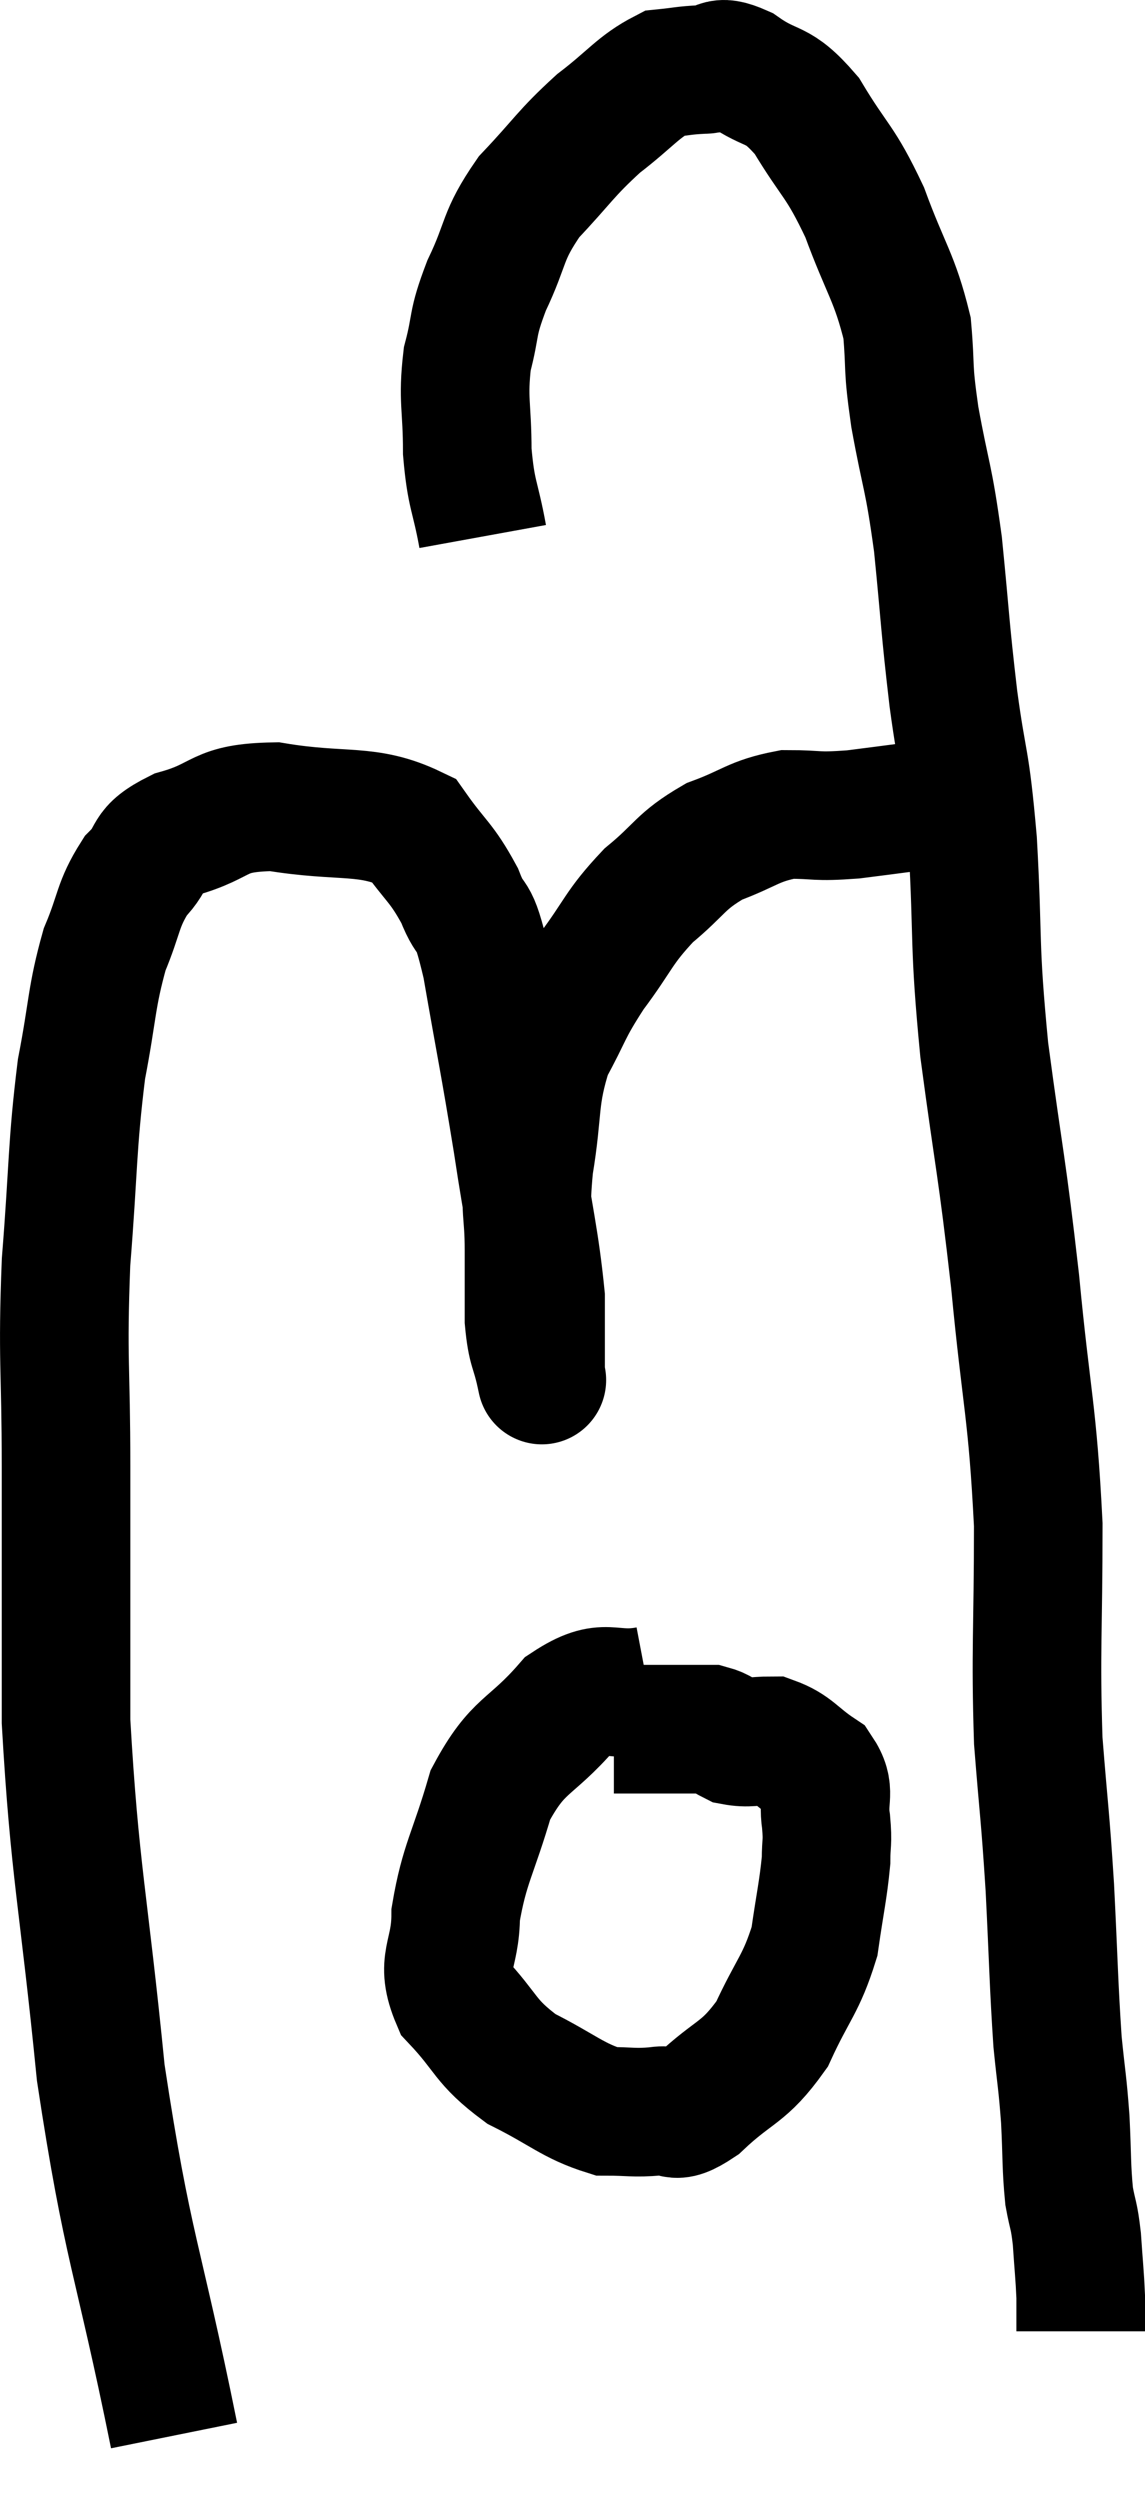 <svg xmlns="http://www.w3.org/2000/svg" viewBox="9.833 5.1 17.807 38.86" width="17.807" height="38.86"><path d="M 12.54 42.96 C 11.97 40.14, 11.82 40.095, 11.4 37.32 C 11.13 34.59, 10.995 34.215, 10.86 31.86 C 10.86 29.88, 10.86 29.685, 10.86 27.9 C 10.86 26.31, 10.8 26.265, 10.86 24.72 C 10.98 23.22, 10.95 22.935, 11.1 21.72 C 11.28 20.79, 11.25 20.61, 11.46 19.86 C 11.7 19.29, 11.655 19.17, 11.94 18.72 C 12.27 18.39, 12.06 18.33, 12.6 18.06 C 13.35 17.85, 13.185 17.655, 14.1 17.64 C 15.18 17.82, 15.54 17.655, 16.26 18 C 16.62 18.51, 16.695 18.495, 16.98 19.02 C 17.19 19.56, 17.175 19.14, 17.4 20.1 C 17.64 21.48, 17.67 21.57, 17.88 22.86 C 18.06 24.06, 18.15 24.36, 18.24 25.26 C 18.24 25.86, 18.24 26.16, 18.24 26.46 C 18.24 26.46, 18.24 26.46, 18.24 26.46 C 18.24 26.46, 18.24 26.46, 18.24 26.46 C 18.24 26.46, 18.24 26.46, 18.24 26.46 C 18.24 26.46, 18.285 26.67, 18.24 26.46 C 18.15 26.04, 18.105 26.1, 18.06 25.62 C 18.06 25.08, 18.06 25.14, 18.06 24.54 C 18.06 23.88, 17.985 24, 18.06 23.22 C 18.21 22.32, 18.12 22.17, 18.36 21.42 C 18.69 20.82, 18.63 20.82, 19.02 20.22 C 19.47 19.62, 19.44 19.53, 19.92 19.02 C 20.43 18.6, 20.4 18.495, 20.94 18.18 C 21.51 17.97, 21.54 17.865, 22.08 17.76 C 22.59 17.76, 22.485 17.805, 23.1 17.76 C 23.82 17.67, 24.105 17.625, 24.54 17.58 C 24.69 17.58, 24.765 17.58, 24.84 17.58 L 24.84 17.58" fill="none" stroke="black" stroke-width="2"></path><path d="M 17.34 13.44 C 17.22 12.78, 17.16 12.81, 17.1 12.12 C 17.1 11.4, 17.025 11.325, 17.1 10.68 C 17.25 10.11, 17.16 10.17, 17.4 9.54 C 17.73 8.85, 17.625 8.79, 18.06 8.16 C 18.6 7.59, 18.615 7.5, 19.14 7.02 C 19.65 6.63, 19.755 6.45, 20.16 6.24 C 20.46 6.21, 20.46 6.195, 20.76 6.18 C 21.06 6.18, 20.955 6, 21.36 6.18 C 21.87 6.54, 21.9 6.345, 22.38 6.9 C 22.83 7.65, 22.89 7.575, 23.28 8.4 C 23.61 9.3, 23.745 9.405, 23.94 10.2 C 24 10.89, 23.94 10.74, 24.06 11.58 C 24.24 12.57, 24.27 12.465, 24.42 13.56 C 24.54 14.76, 24.525 14.805, 24.66 15.96 C 24.81 17.07, 24.84 16.815, 24.96 18.18 C 25.05 19.8, 24.975 19.71, 25.14 21.42 C 25.38 23.22, 25.41 23.175, 25.62 25.02 C 25.8 26.91, 25.89 27.015, 25.98 28.8 C 25.98 30.48, 25.935 30.75, 25.98 32.16 C 26.07 33.3, 26.085 33.27, 26.16 34.44 C 26.22 35.64, 26.22 35.94, 26.28 36.84 C 26.34 37.44, 26.355 37.44, 26.4 38.04 C 26.43 38.64, 26.415 38.775, 26.46 39.24 C 26.52 39.57, 26.535 39.51, 26.58 39.9 C 26.61 40.35, 26.625 40.455, 26.64 40.8 C 26.64 41.04, 26.64 41.16, 26.64 41.28 C 26.64 41.28, 26.64 41.265, 26.64 41.28 L 26.64 41.34" fill="none" stroke="black" stroke-width="2"></path><path d="M 19.92 31.38 C 19.29 31.5, 19.275 31.215, 18.66 31.62 C 18.06 32.31, 17.895 32.19, 17.46 33 C 17.19 33.93, 17.055 34.065, 16.92 34.86 C 16.92 35.52, 16.665 35.58, 16.92 36.18 C 17.43 36.72, 17.355 36.825, 17.94 37.26 C 18.6 37.59, 18.735 37.755, 19.26 37.92 C 19.65 37.92, 19.68 37.95, 20.04 37.92 C 20.37 37.86, 20.25 38.1, 20.7 37.8 C 21.27 37.26, 21.39 37.35, 21.84 36.72 C 22.17 36, 22.29 35.955, 22.5 35.28 C 22.59 34.65, 22.635 34.485, 22.68 34.02 C 22.68 33.72, 22.71 33.765, 22.68 33.42 C 22.62 33.03, 22.77 32.955, 22.56 32.64 C 22.2 32.4, 22.17 32.28, 21.84 32.16 C 21.54 32.16, 21.48 32.205, 21.24 32.16 C 21.06 32.07, 21.045 32.025, 20.88 31.98 C 20.73 31.98, 20.775 31.98, 20.58 31.98 C 20.34 31.98, 20.25 31.98, 20.1 31.98 C 20.04 31.98, 20.085 31.98, 19.98 31.98 C 19.83 31.98, 19.83 31.98, 19.68 31.98 C 19.53 31.98, 19.455 31.98, 19.38 31.98 L 19.38 31.98" fill="none" stroke="black" stroke-width="2"></path></svg>